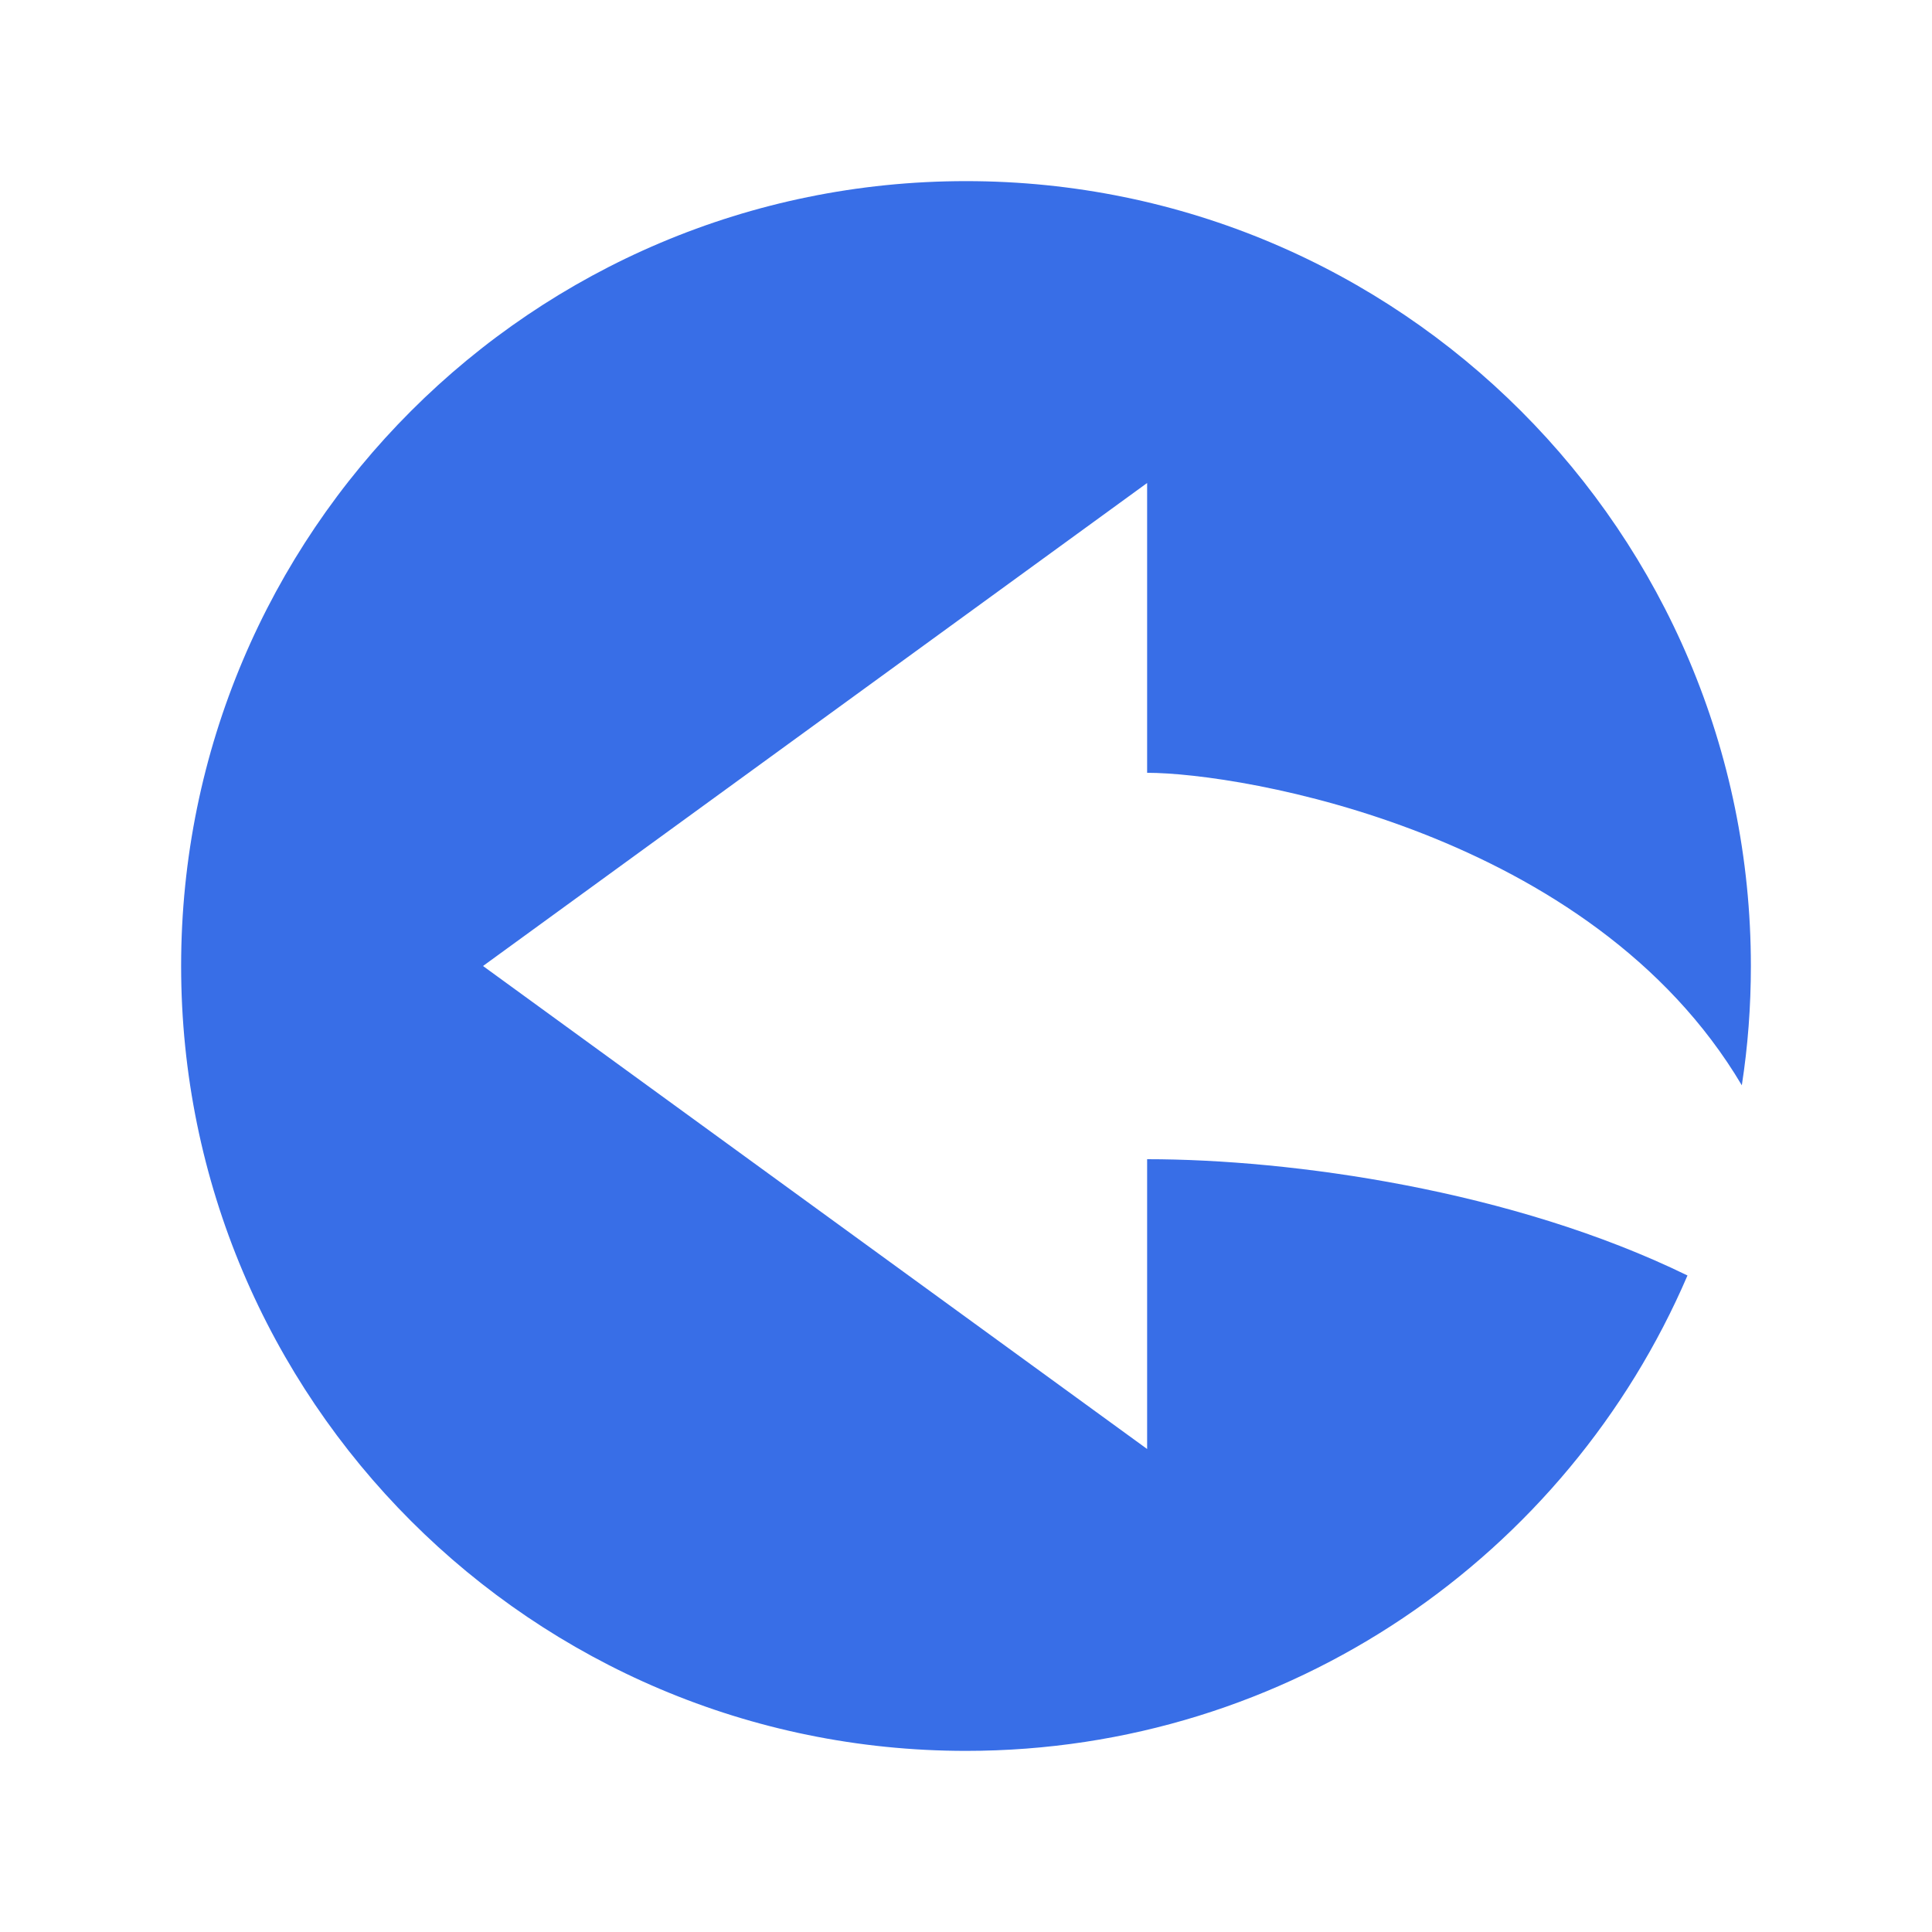 <svg width="16" height="16" viewBox="0 0 16 16" fill="none" xmlns="http://www.w3.org/2000/svg">
<path fill-rule="evenodd" clip-rule="evenodd" d="M14.425 8.988C14.475 8.666 14.5 8.336 14.5 8C14.5 4.41 11.59 1.5 8 1.5C4.41 1.5 1.5 4.41 1.5 8C1.5 11.59 4.41 14.5 8 14.5C10.68 14.5 12.981 12.878 13.975 10.563C12.523 9.854 10.694 9.6 9.5 9.6V12L4 8L9.5 4V6.4C10.279 6.4 13.179 6.885 14.425 8.988Z" fill="#386EE7"/>
</svg>
